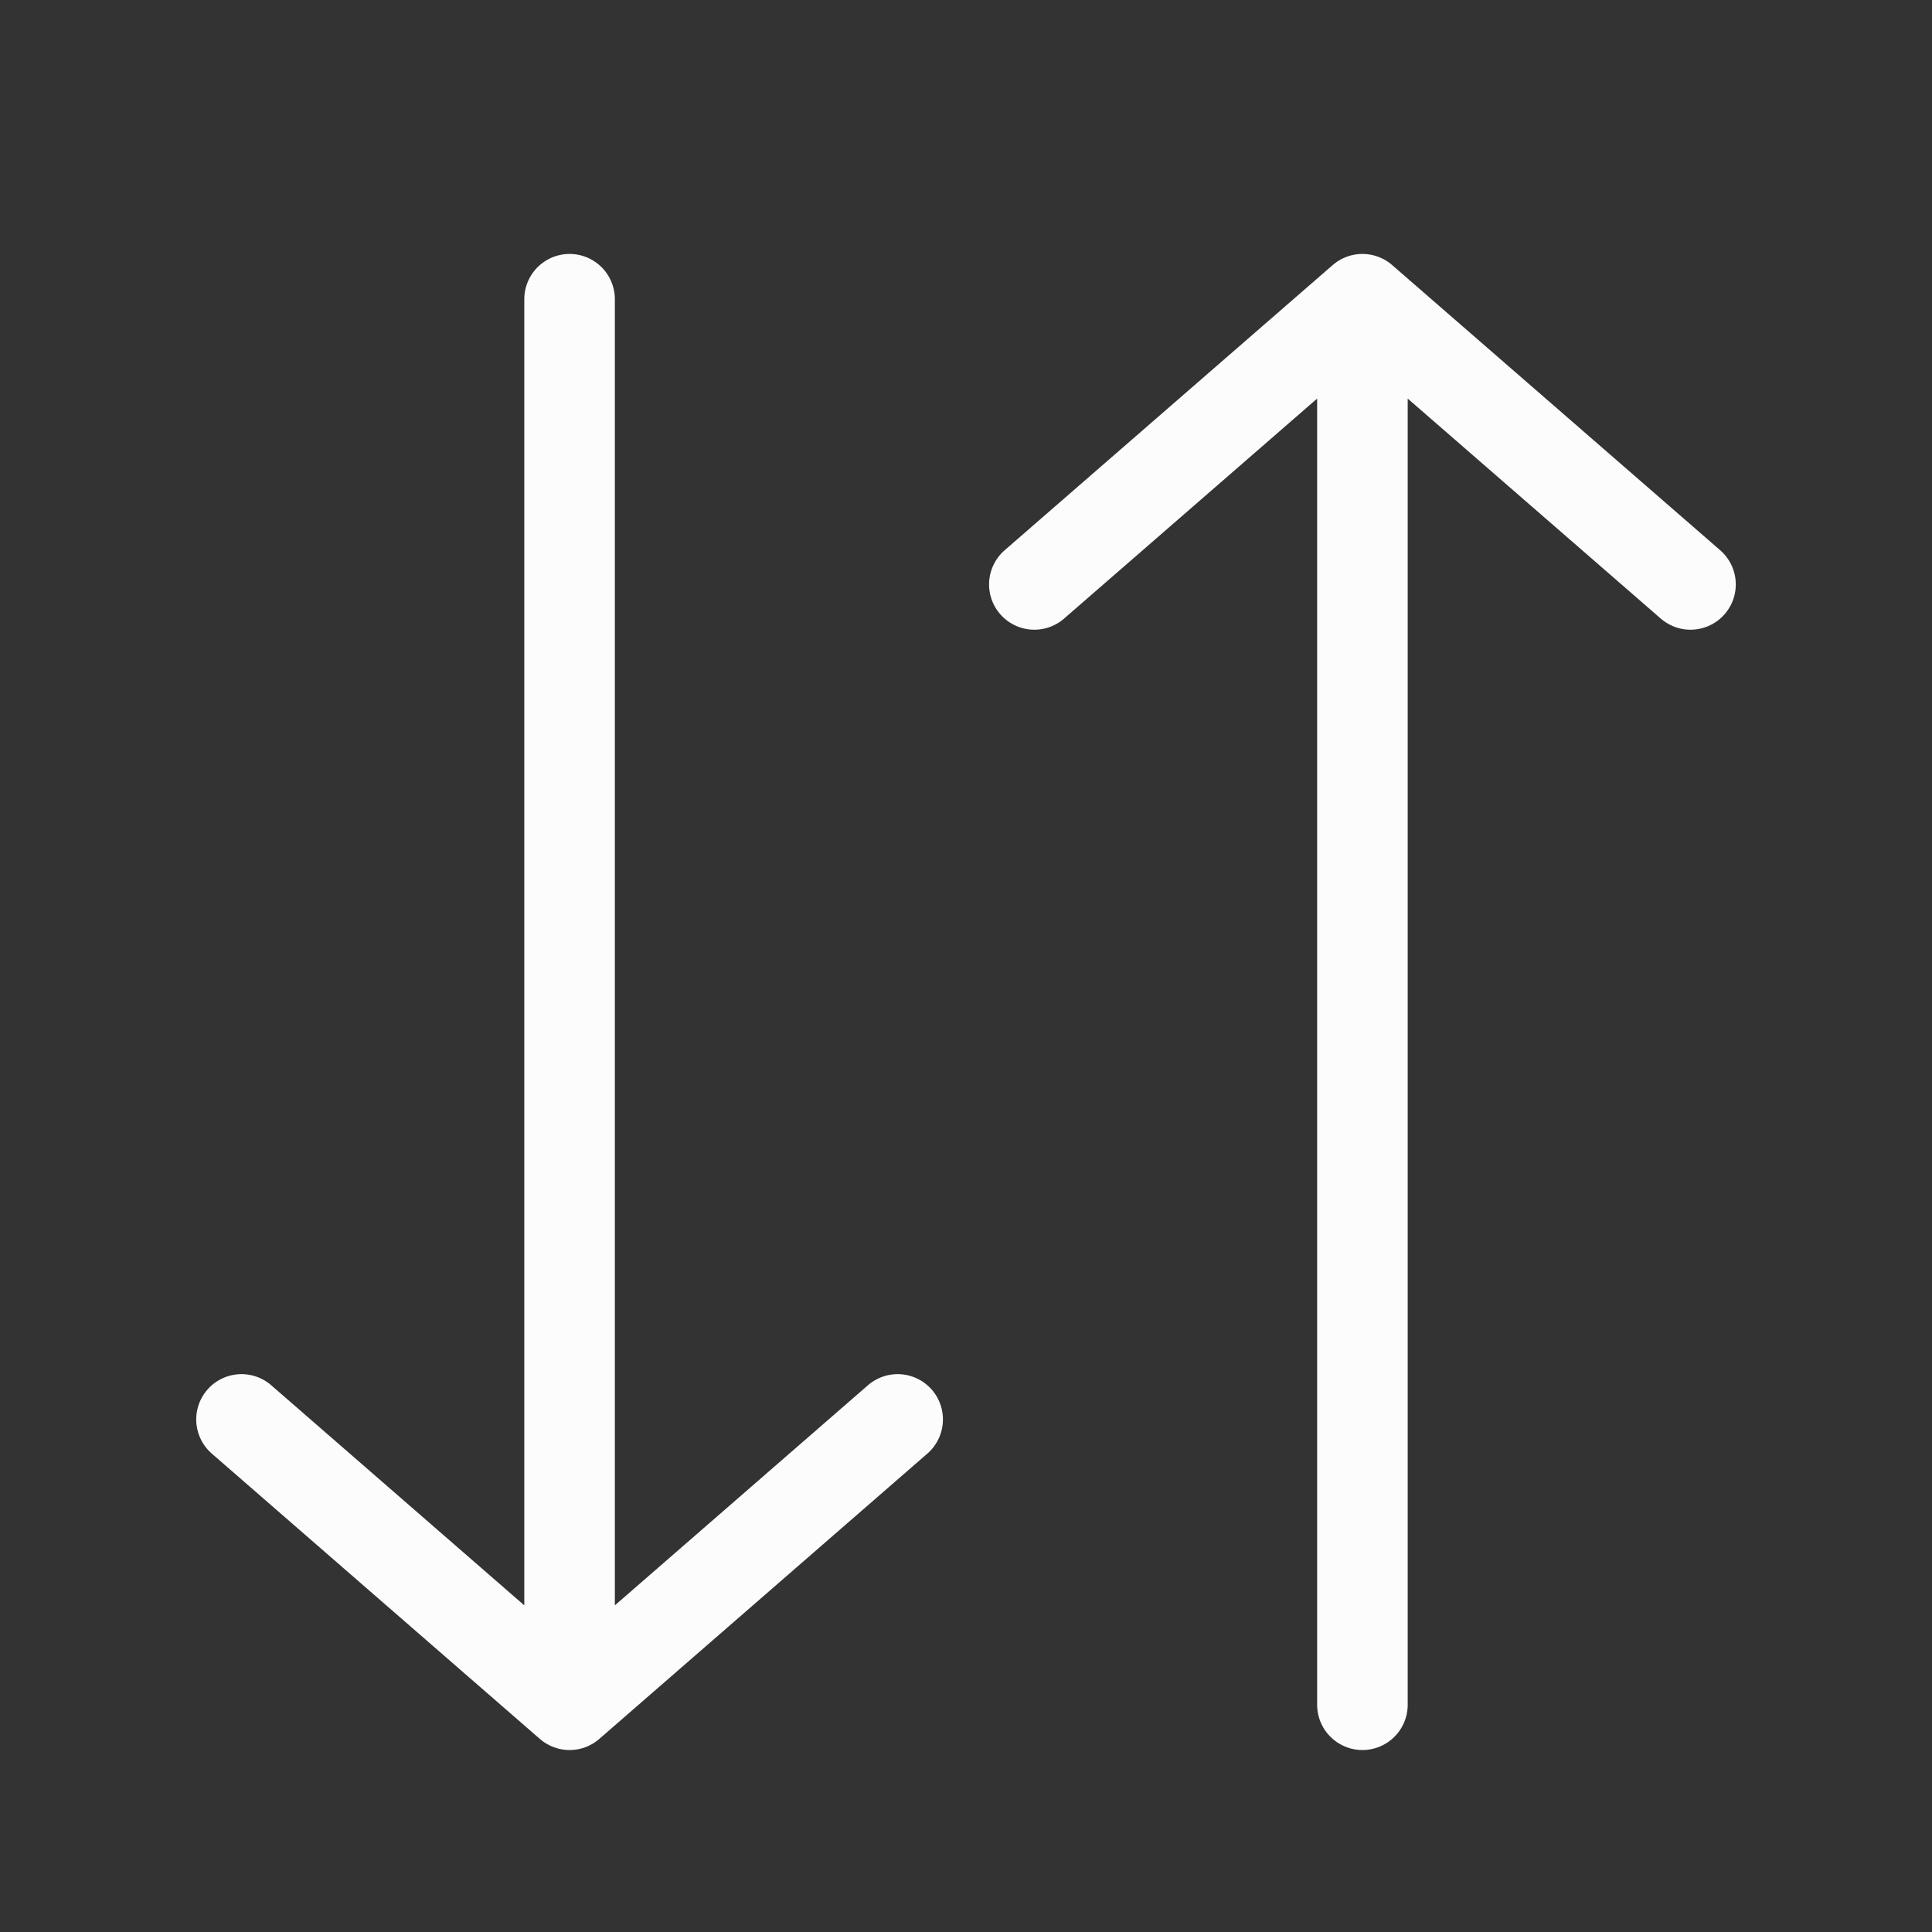 <svg width="16" height="16" viewBox="0 0 16 16" fill="none" xmlns="http://www.w3.org/2000/svg">
<rect x="0" y="0" width="16" height="16" fill="#333333" stroke="none"/>
<path d="M11.283 14.118L11.283 2.478M11.283 2.478L14 4.84M11.283 2.478L8.566 4.84" stroke="#FCFCFC" stroke-width="0.75" stroke-linecap="round"/>
<path d="M4.717 2.478L4.717 14.118M4.717 14.118L2 11.755M4.717 14.118L7.434 11.755" stroke="#FCFCFC" stroke-width="0.75" stroke-linecap="round"/>
</svg>
